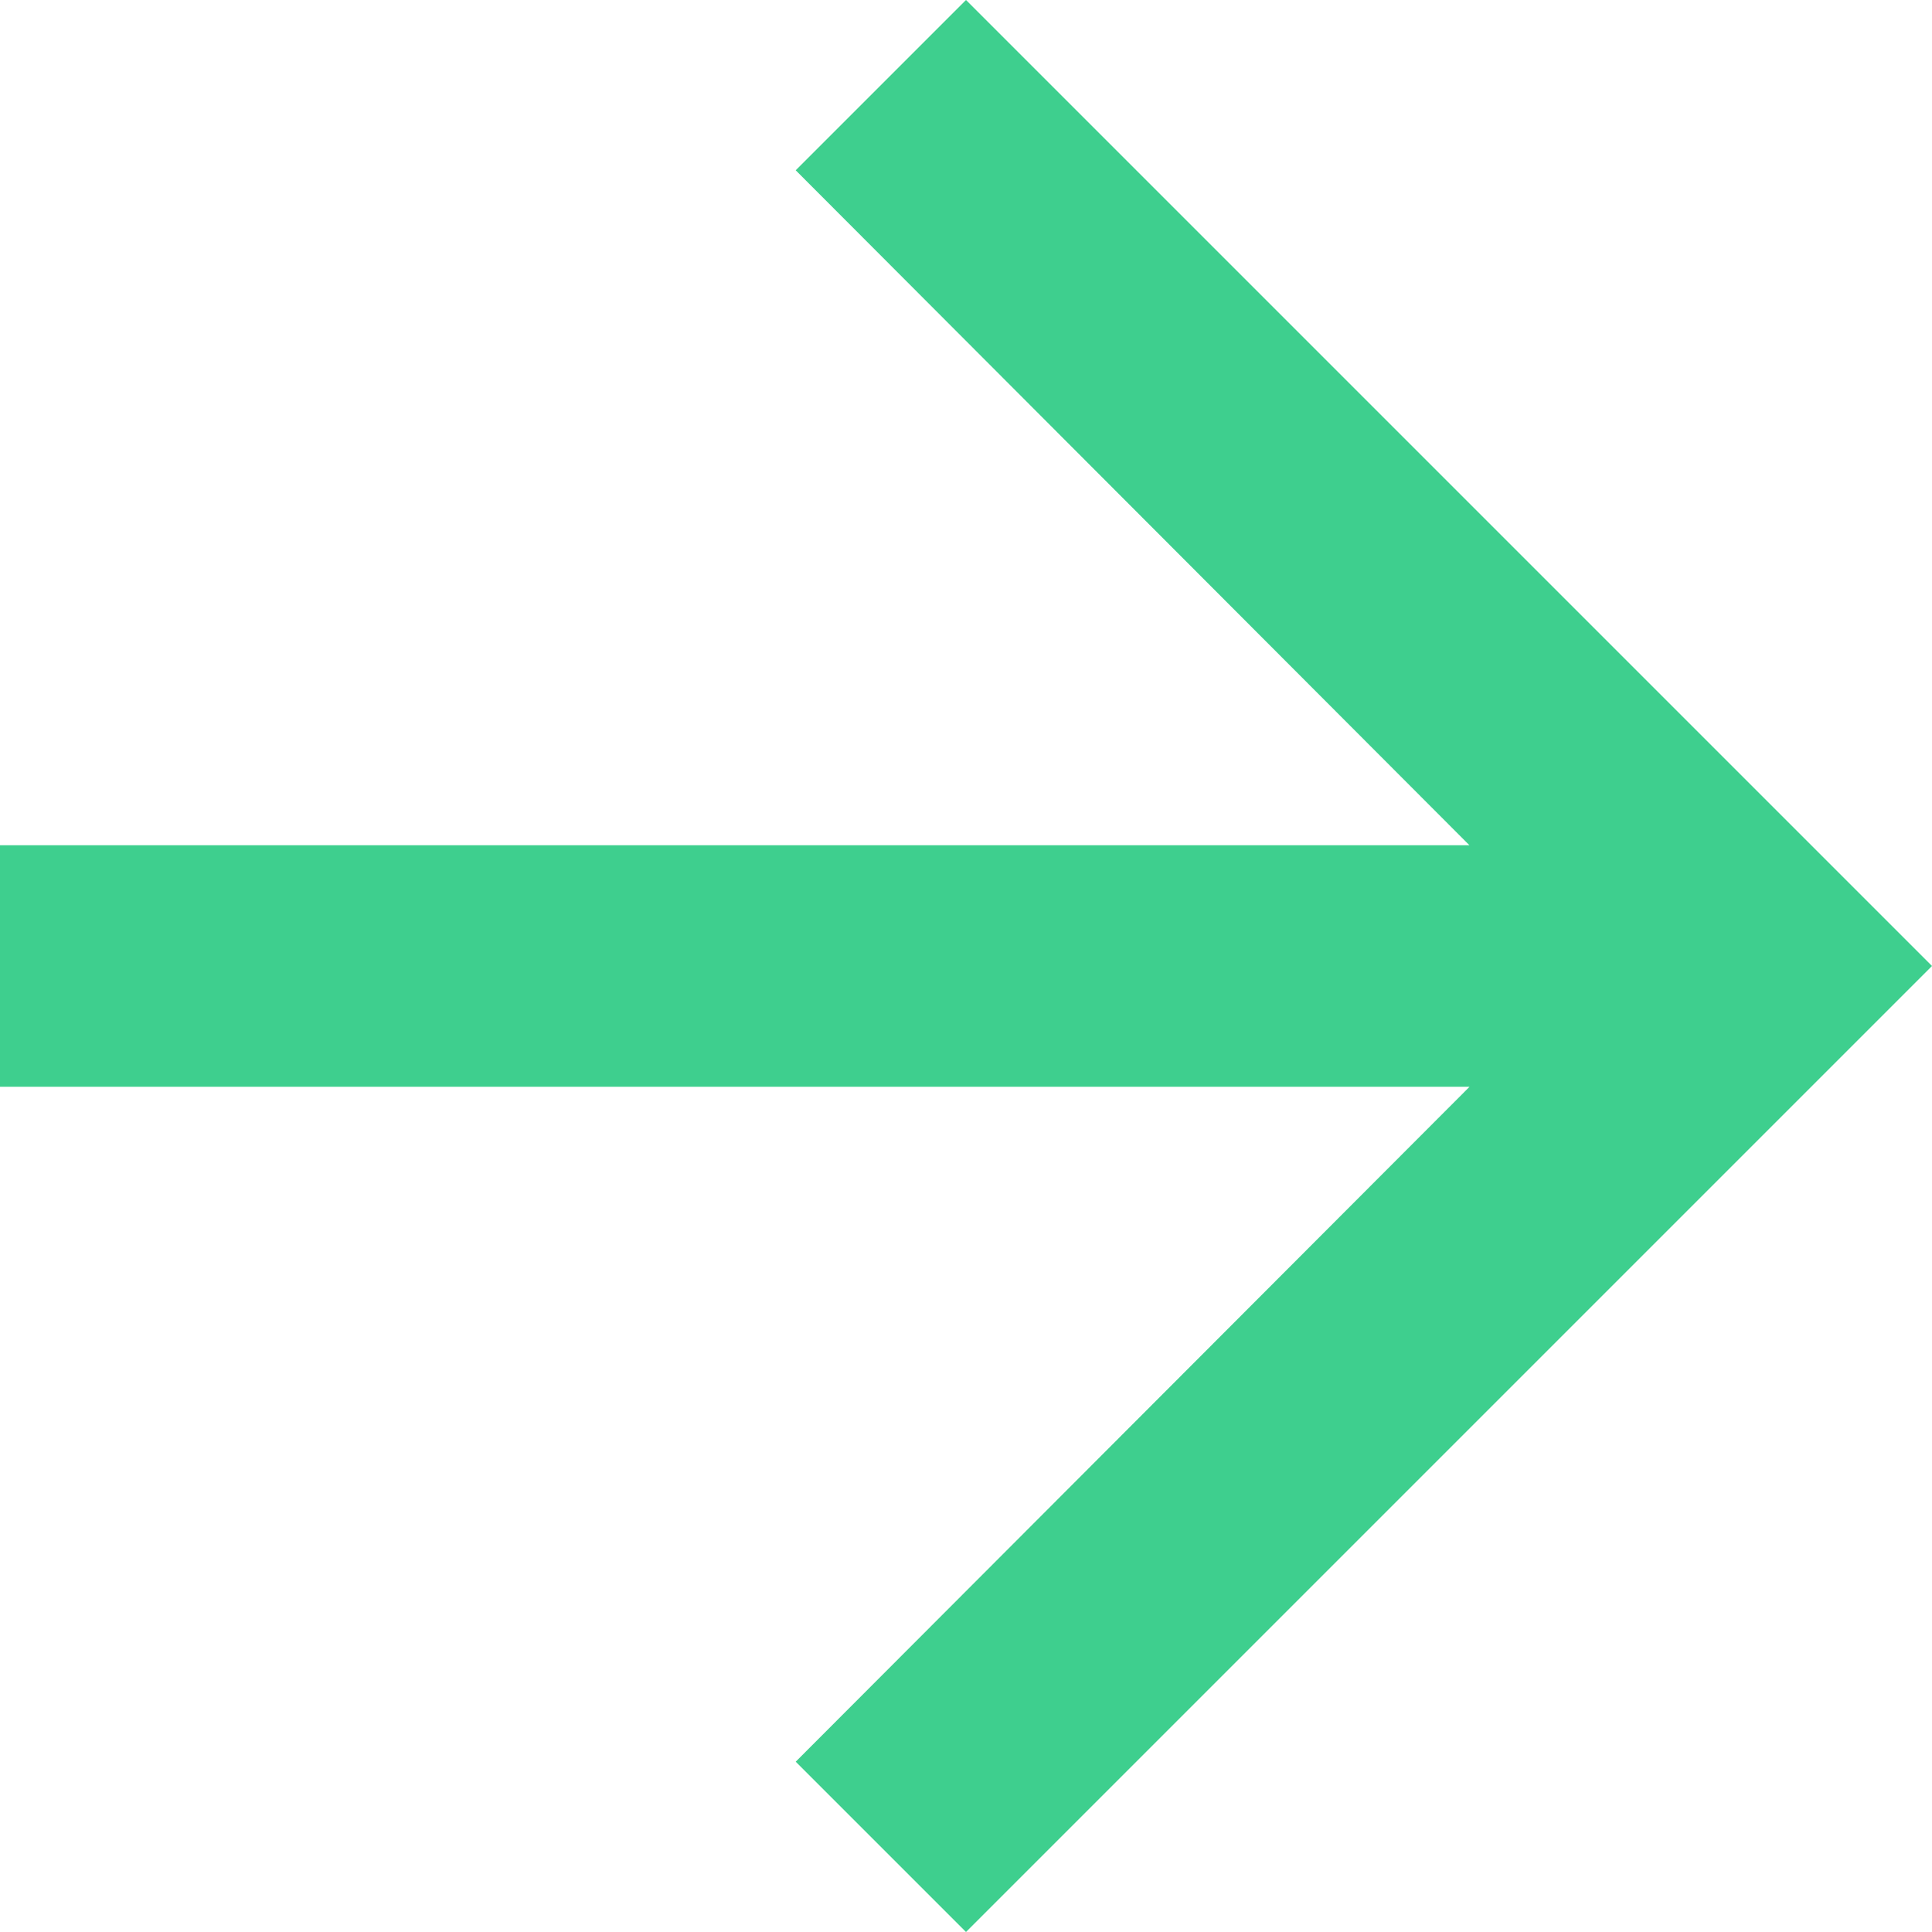 <svg xmlns="http://www.w3.org/2000/svg" width="14" height="14" viewBox="0 0 14 14">
  <path id="ic_arrow_forward_24px" d="M11,4,9.766,5.234l4.882,4.891H4v1.75H14.649L9.766,16.766,11,18l7-7Z" transform="translate(-4 -4)" fill="#3ecf8e"/>
</svg>
